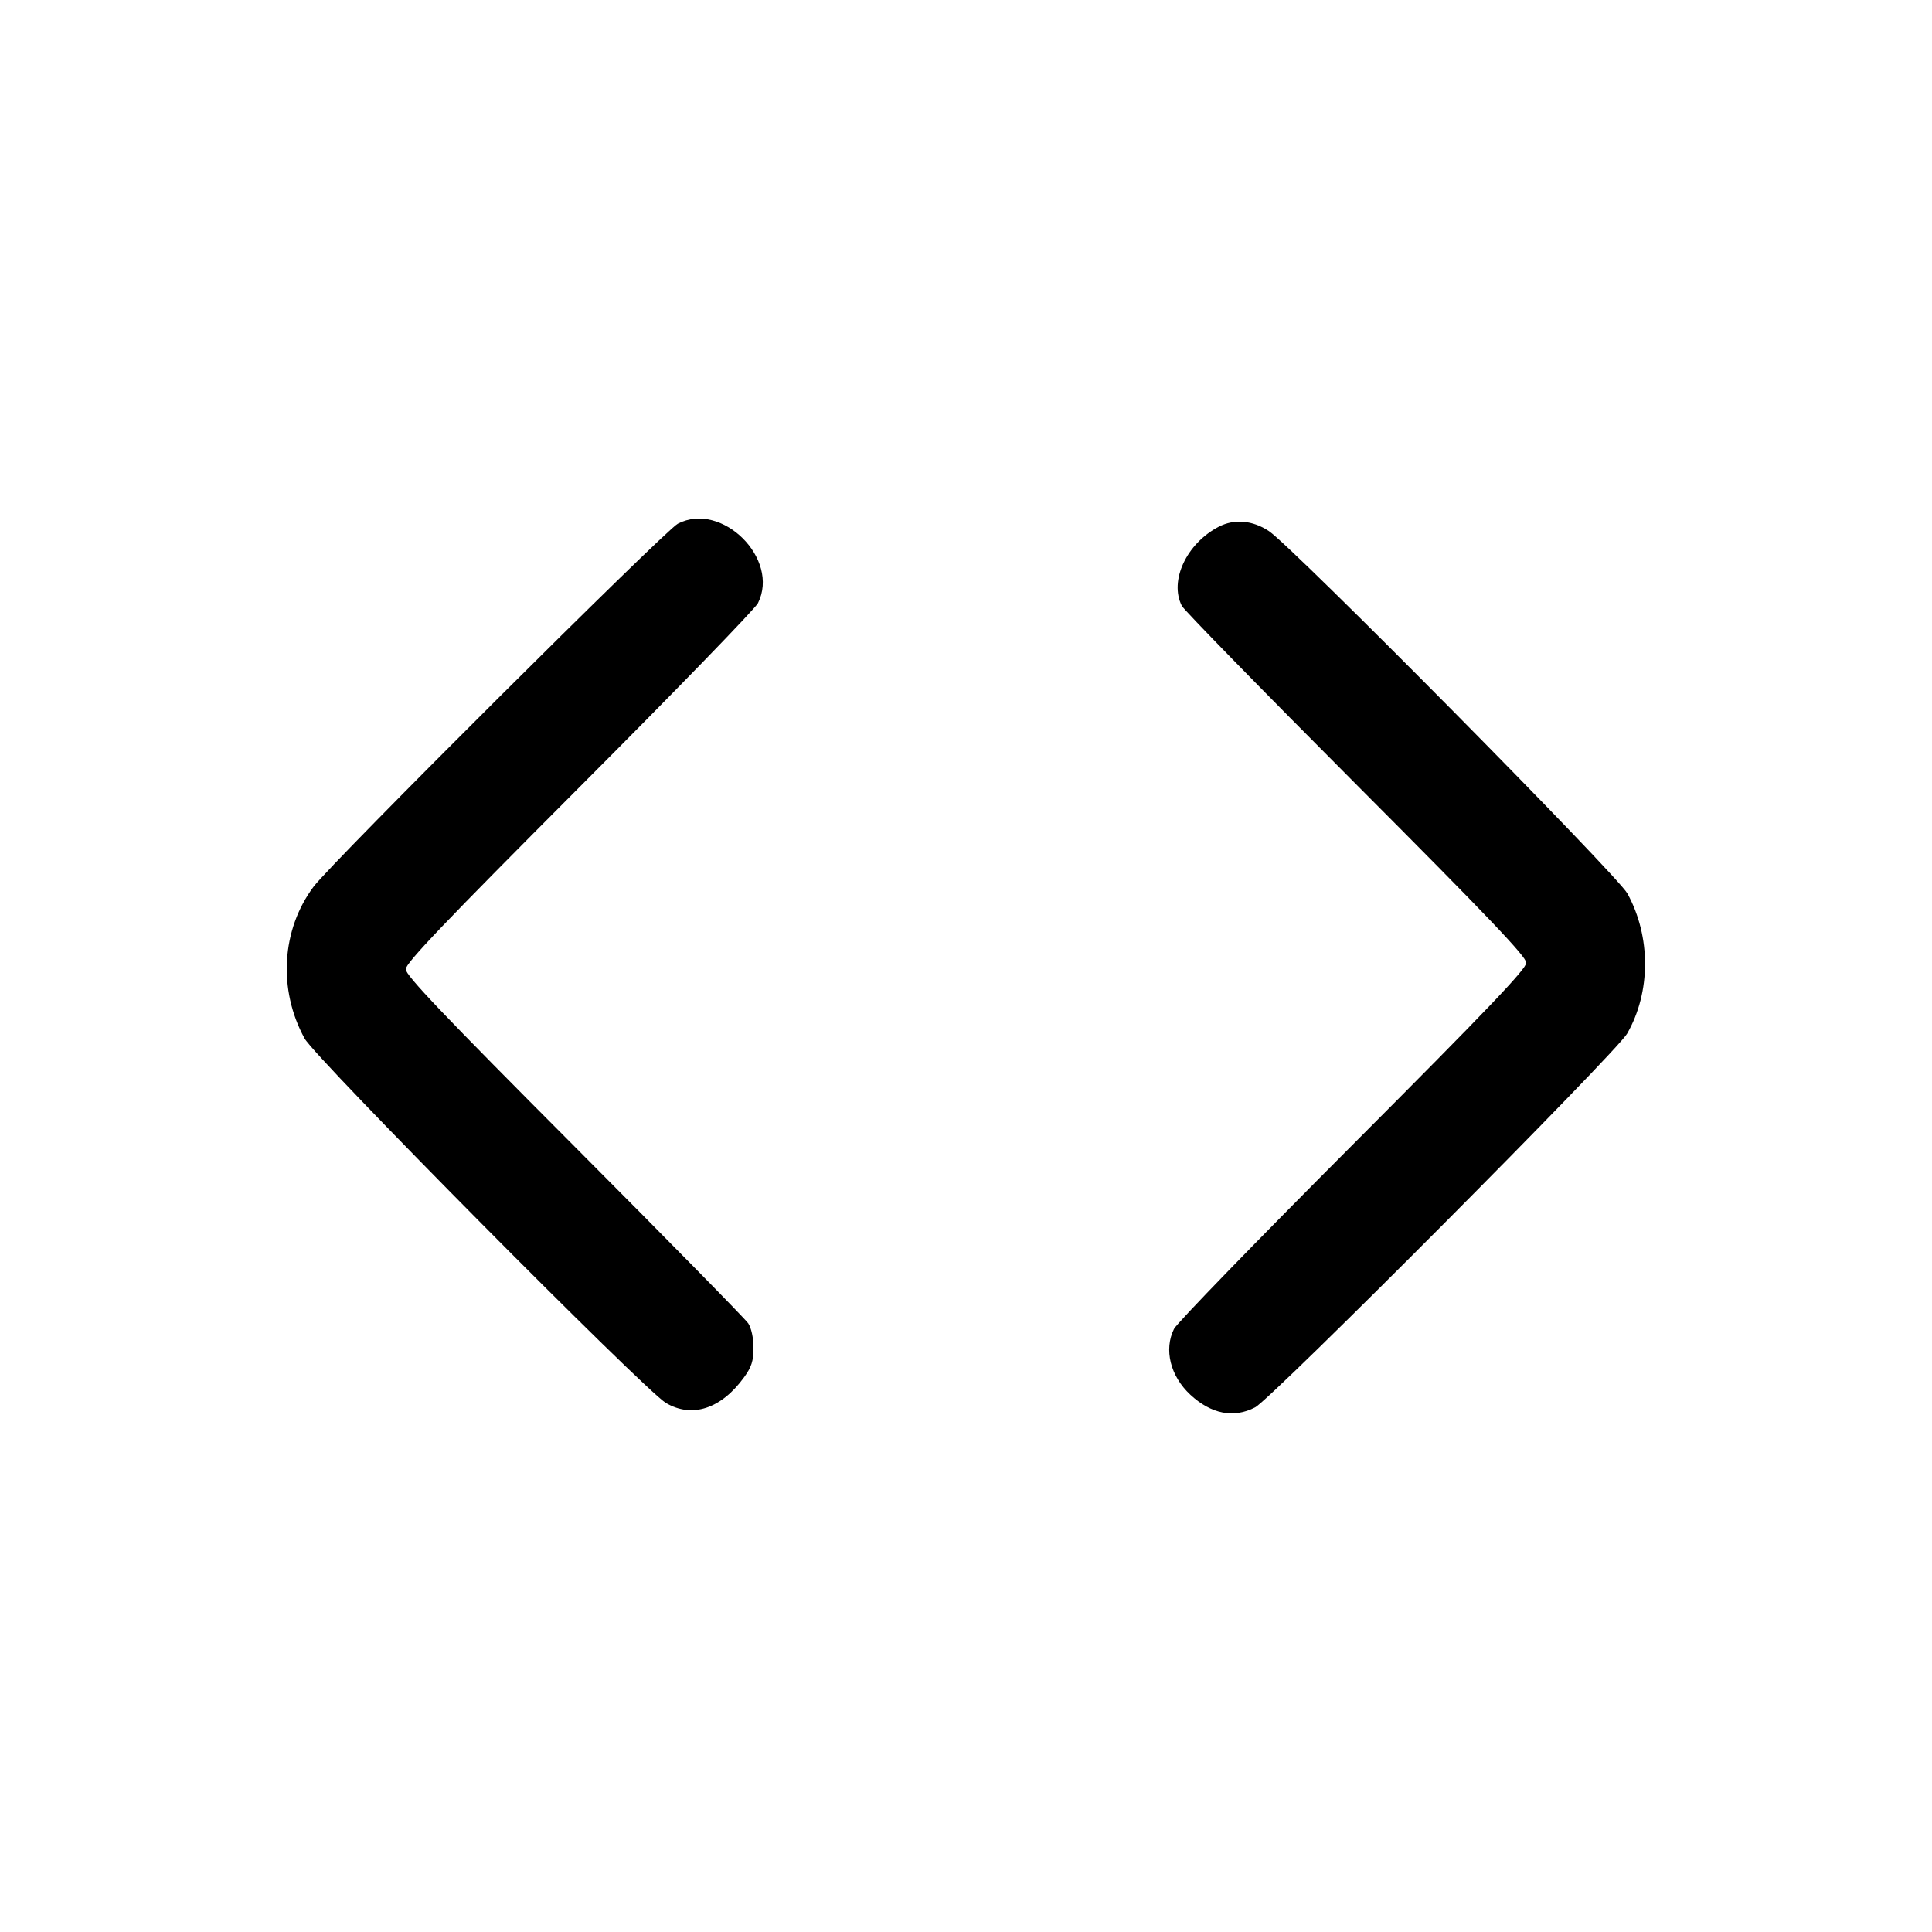 <svg width="40" height="40" viewBox="0 0 40 40" fill="none" xmlns="http://www.w3.org/2000/svg"><path d="M14.033 10.843 C 13.768 10.981,6.868 17.856,6.494 18.356 C 5.827 19.246,5.752 20.488,6.306 21.500 C 6.528 21.907,13.347 28.786,13.786 29.046 C 14.327 29.367,14.932 29.169,15.405 28.516 C 15.560 28.302,15.600 28.177,15.600 27.905 C 15.600 27.700,15.556 27.497,15.491 27.398 C 15.431 27.308,13.811 25.658,11.891 23.732 C 9.178 21.011,8.400 20.194,8.400 20.067 C 8.400 19.939,9.199 19.102,11.993 16.301 C 13.970 14.321,15.635 12.604,15.693 12.487 C 16.152 11.568,14.942 10.370,14.033 10.843 M25.233 10.905 C 24.565 11.252,24.204 12.026,24.469 12.544 C 24.513 12.630,26.135 14.291,28.074 16.235 C 30.808 18.976,31.600 19.807,31.600 19.934 C 31.600 20.061,30.794 20.905,28.007 23.699 C 26.030 25.679,24.365 27.396,24.307 27.513 C 24.093 27.940,24.230 28.491,24.644 28.876 C 25.077 29.277,25.543 29.368,25.986 29.138 C 26.323 28.964,33.468 21.785,33.688 21.400 C 34.180 20.540,34.183 19.394,33.694 18.500 C 33.485 18.117,26.768 11.327,26.272 10.996 C 25.934 10.771,25.555 10.738,25.233 10.905 " stroke="none" fill-rule="evenodd" fill="black"></path></svg>